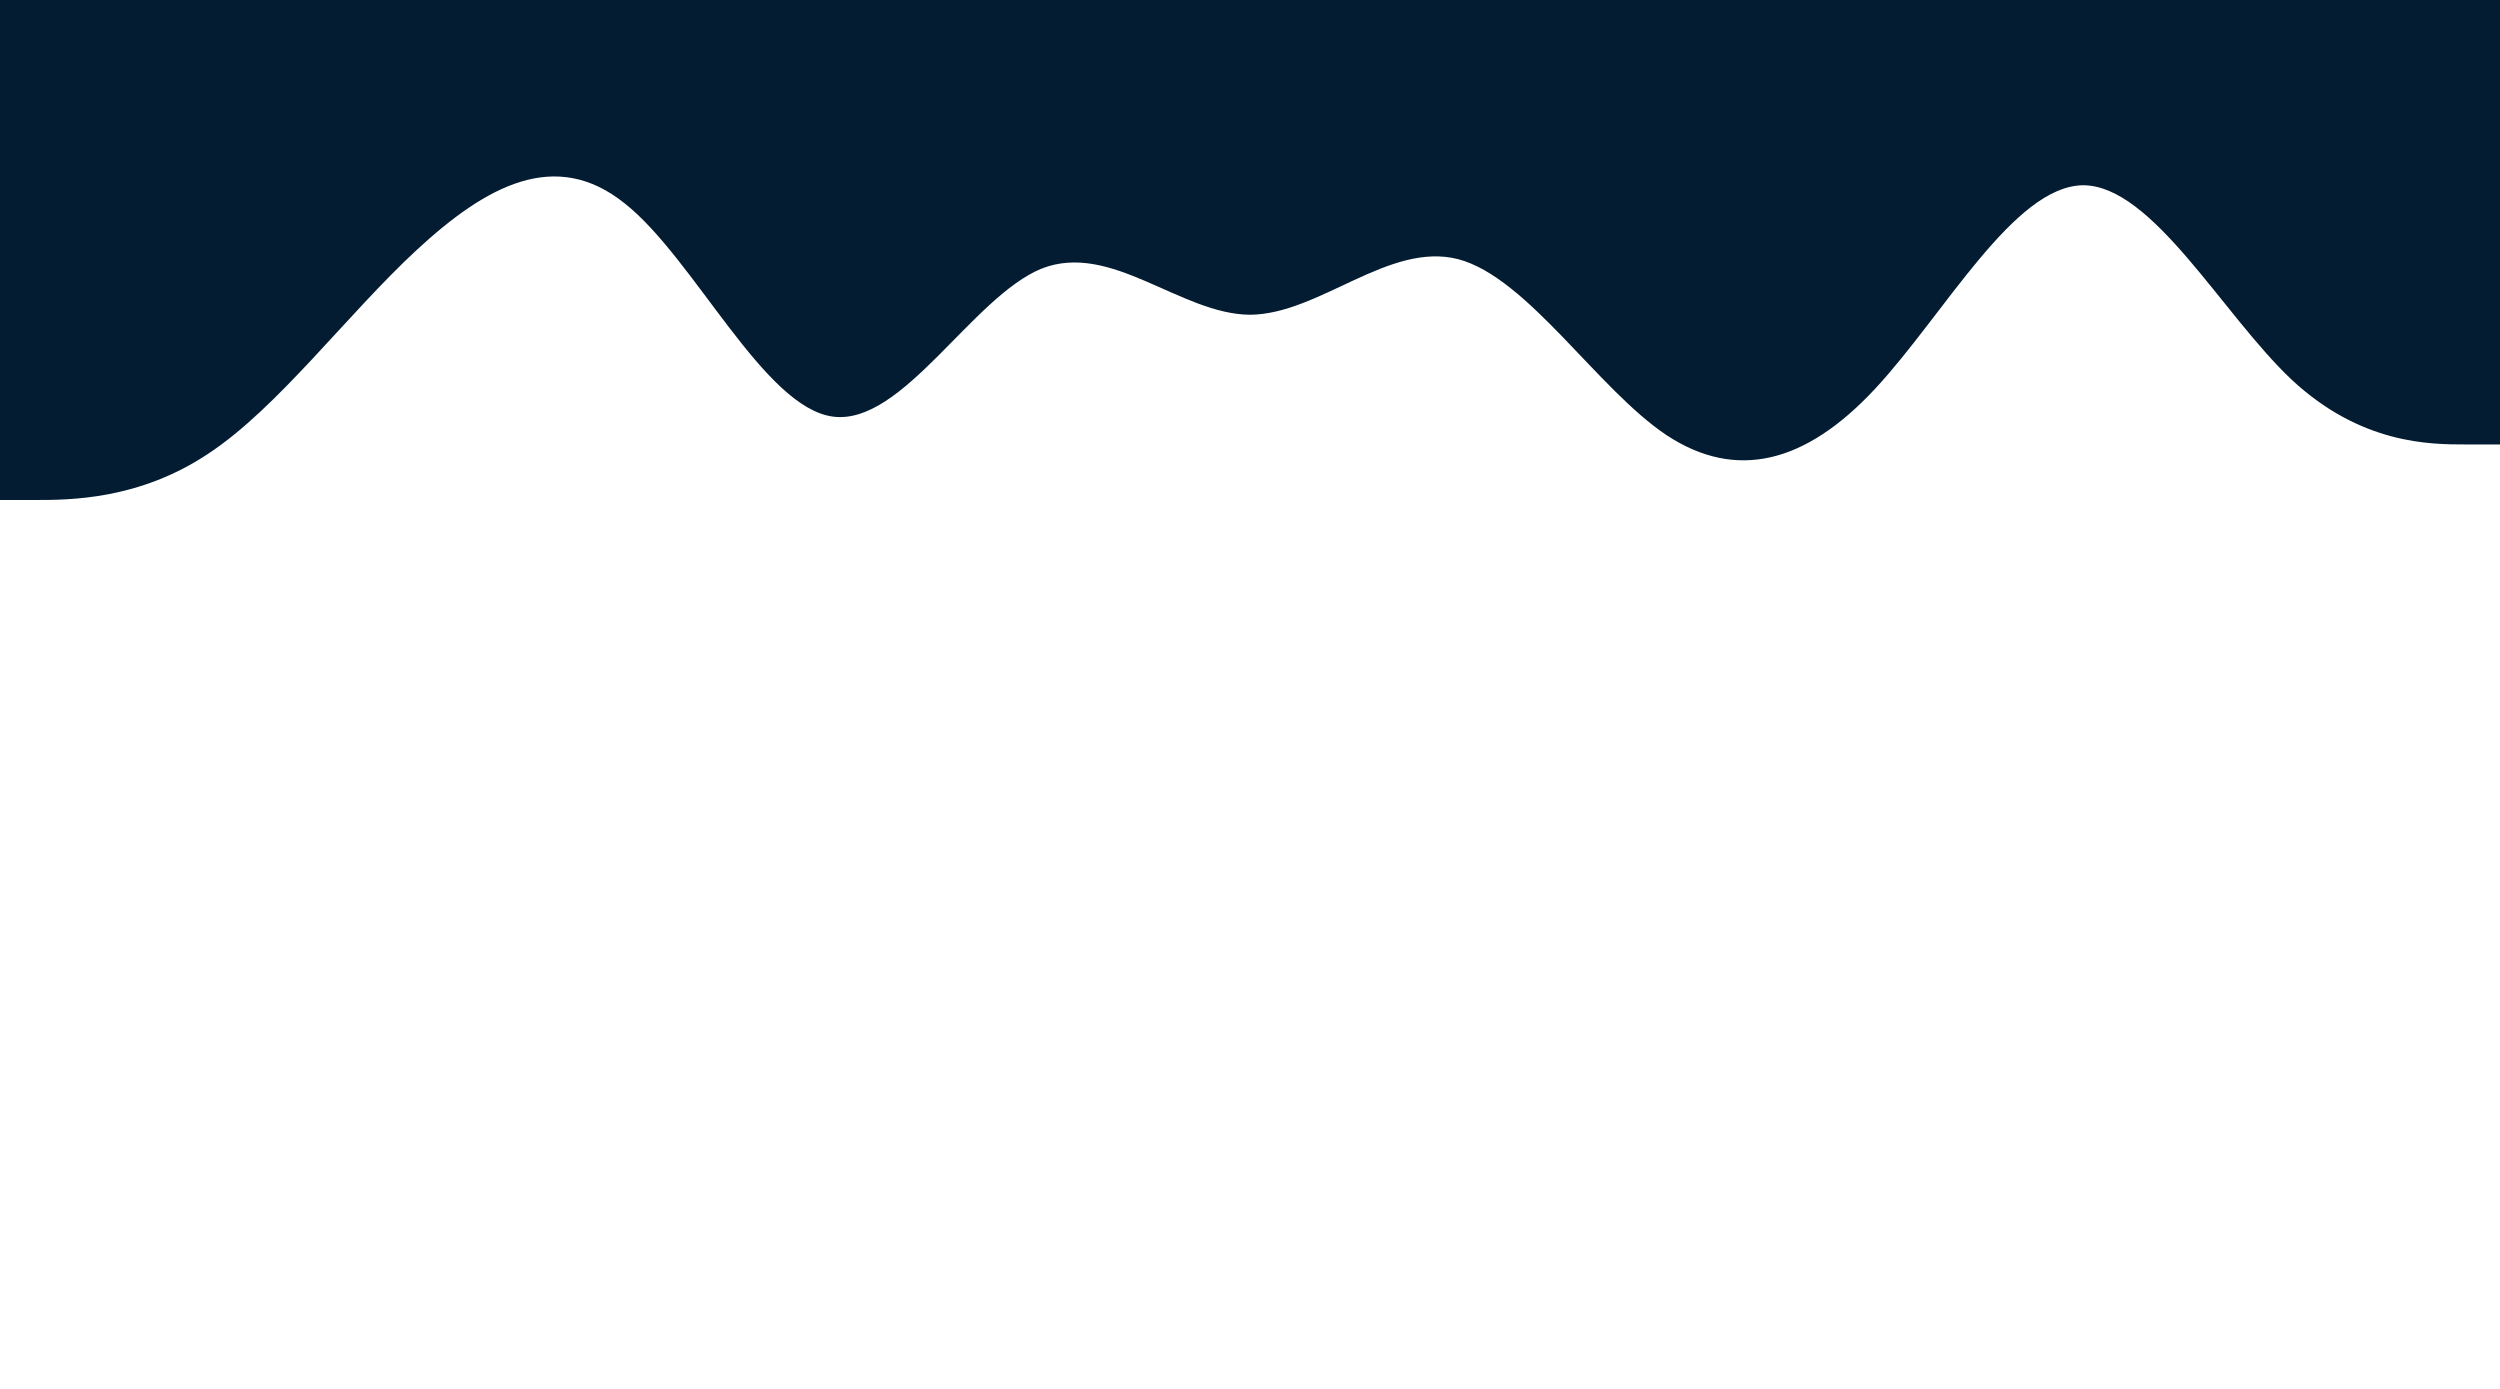<svg xmlns="http://www.w3.org/2000/svg" viewBox="0 0 1440 800"><path fill="#041C32" fill-opacity="1" d="M0,288L20,288C40,288,80,288,120,261.3C160,235,200,181,240,144C280,107,320,85,360,117.3C400,149,440,235,480,240C520,245,560,171,600,154.7C640,139,680,181,720,181.3C760,181,800,139,840,149.3C880,160,920,224,960,250.7C1000,277,1040,267,1080,224C1120,181,1160,107,1200,106.7C1240,107,1280,181,1320,218.7C1360,256,1400,256,1420,256L1440,256L1440,0L1420,0C1400,0,1360,0,1320,0C1280,0,1240,0,1200,0C1160,0,1120,0,1080,0C1040,0,1000,0,960,0C920,0,880,0,840,0C800,0,760,0,720,0C680,0,640,0,600,0C560,0,520,0,480,0C440,0,400,0,360,0C320,0,280,0,240,0C200,0,160,0,120,0C80,0,40,0,20,0L0,0Z"></path></svg>